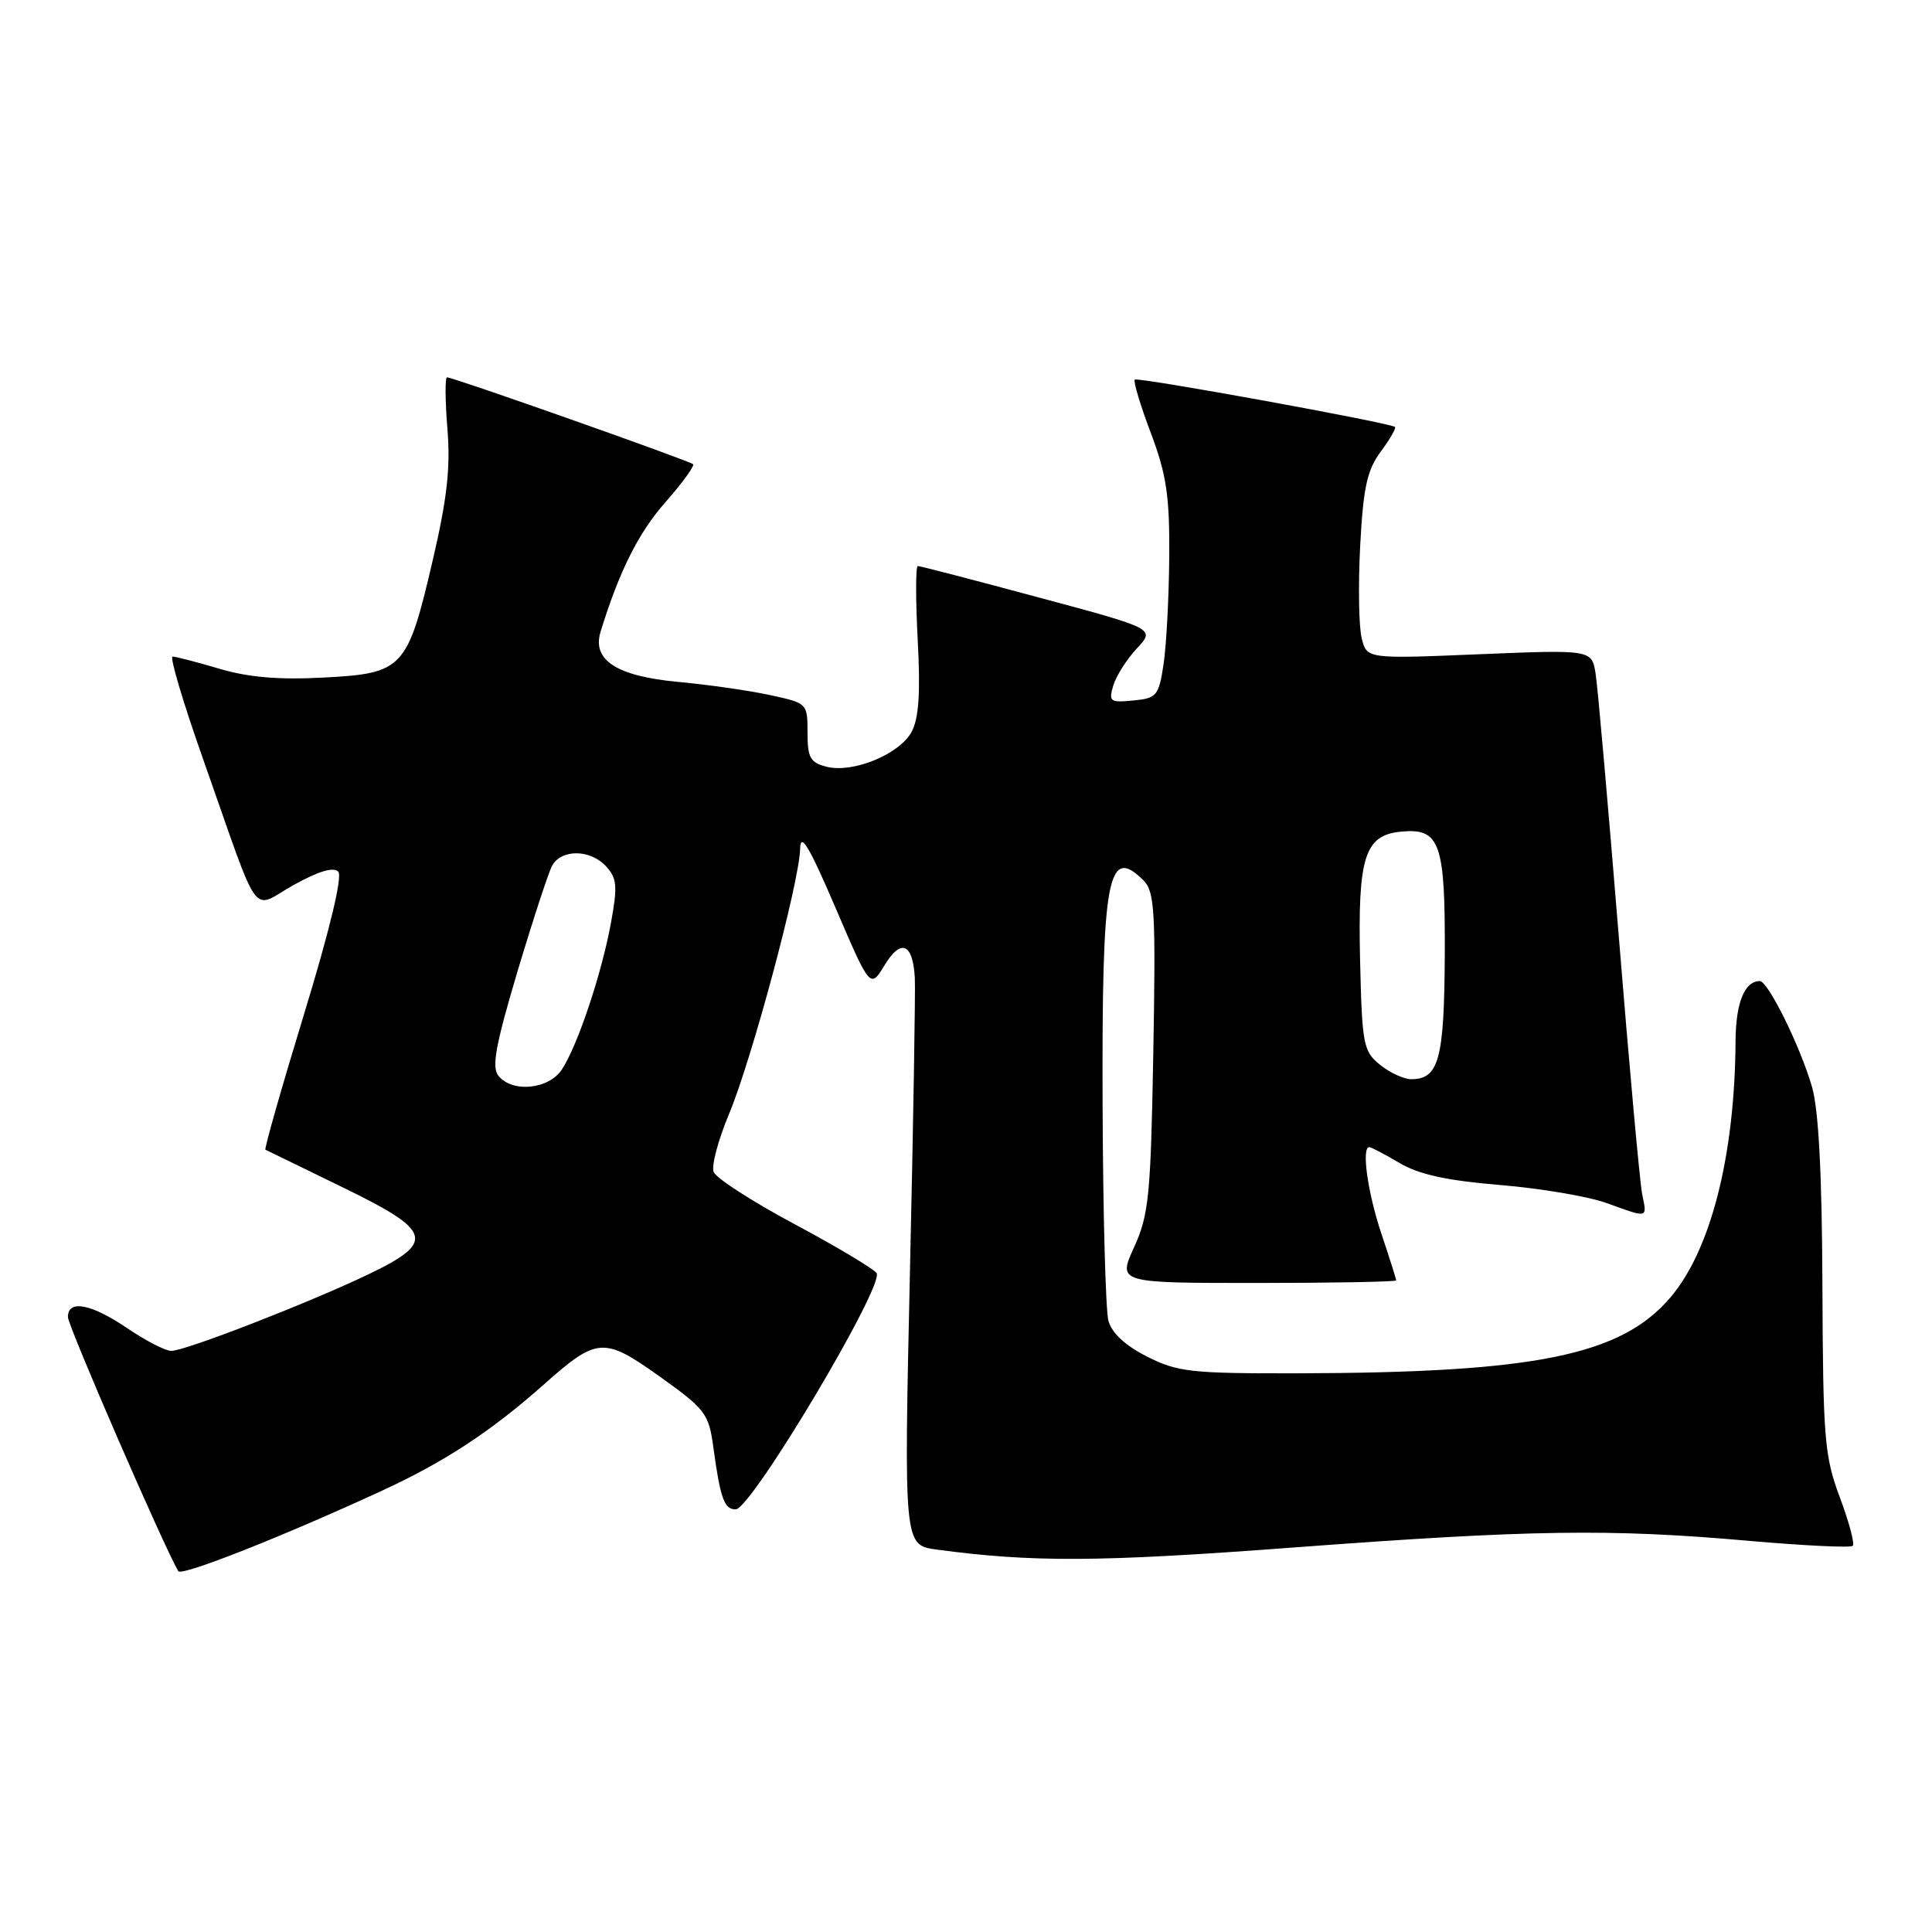 <?xml version="1.0" encoding="UTF-8" standalone="no"?>
<!DOCTYPE svg PUBLIC "-//W3C//DTD SVG 1.1//EN" "http://www.w3.org/Graphics/SVG/1.1/DTD/svg11.dtd" >
<svg xmlns="http://www.w3.org/2000/svg" xmlns:xlink="http://www.w3.org/1999/xlink" version="1.1" viewBox="0 0 256 256">
 <g >
 <path fill="currentColor"
d=" M 50.67 197.50 C 58.86 193.73 65.07 189.66 72.03 183.48 C 79.14 177.16 79.99 177.10 87.46 182.43 C 93.47 186.72 93.92 187.32 94.52 191.76 C 95.45 198.56 95.96 200.00 97.48 200.00 C 99.55 200.00 117.35 170.12 116.14 168.67 C 115.60 168.02 110.65 165.07 105.14 162.13 C 99.63 159.18 94.87 156.10 94.56 155.29 C 94.25 154.48 95.16 151.05 96.58 147.66 C 99.59 140.50 105.92 116.89 106.02 112.50 C 106.06 110.21 107.18 112.06 110.70 120.26 C 115.31 131.02 115.31 131.02 117.22 127.88 C 119.39 124.31 120.96 124.98 121.22 129.58 C 121.31 131.18 121.02 148.75 120.57 168.62 C 119.77 204.74 119.77 204.74 124.13 205.33 C 136.81 207.03 145.55 206.99 171.14 205.07 C 202.90 202.69 213.29 202.54 231.75 204.17 C 239.03 204.81 245.22 205.11 245.50 204.83 C 245.78 204.56 245.01 201.67 243.79 198.41 C 241.75 192.99 241.56 190.66 241.48 170.50 C 241.43 155.62 240.98 147.05 240.10 144.02 C 238.54 138.63 234.28 130.00 233.18 130.00 C 231.16 130.00 230.00 132.88 229.97 137.95 C 229.88 153.13 226.69 165.66 221.31 171.95 C 214.76 179.60 203.45 181.90 171.96 181.97 C 157.79 182.00 156.03 181.80 151.98 179.75 C 149.10 178.29 147.30 176.62 146.87 175.00 C 146.50 173.62 146.15 160.72 146.10 146.32 C 145.99 116.20 146.77 111.91 151.53 116.67 C 153.00 118.15 153.15 120.75 152.82 139.42 C 152.48 158.44 152.23 160.96 150.28 165.25 C 148.11 170.00 148.11 170.00 166.56 170.00 C 176.70 170.00 185.00 169.84 185.00 169.66 C 185.00 169.47 184.11 166.65 183.02 163.41 C 181.21 157.97 180.38 152.00 181.44 152.00 C 181.69 152.00 183.49 152.95 185.46 154.11 C 188.03 155.63 191.75 156.44 198.77 157.02 C 204.12 157.46 210.47 158.54 212.88 159.41 C 218.45 161.43 218.26 161.48 217.60 158.25 C 217.29 156.74 215.89 141.32 214.49 124.00 C 213.08 106.67 211.71 91.06 211.43 89.29 C 210.92 86.08 210.92 86.08 196.02 86.69 C 181.11 87.31 181.11 87.31 180.43 84.56 C 180.05 83.05 179.96 77.55 180.23 72.34 C 180.64 64.60 181.14 62.30 182.95 59.85 C 184.18 58.20 185.02 56.72 184.84 56.57 C 184.13 56.01 150.73 49.93 150.36 50.30 C 150.15 50.52 151.10 53.70 152.49 57.37 C 154.57 62.91 154.99 65.70 154.93 73.77 C 154.89 79.12 154.55 85.53 154.18 88.00 C 153.54 92.21 153.29 92.52 150.16 92.82 C 147.08 93.12 146.88 92.96 147.52 90.82 C 147.91 89.54 149.32 87.33 150.65 85.91 C 153.07 83.31 153.07 83.31 137.61 79.16 C 129.11 76.87 121.91 75.00 121.62 75.00 C 121.32 75.00 121.32 79.39 121.60 84.75 C 121.98 91.78 121.75 95.19 120.80 96.96 C 119.20 99.94 113.04 102.48 109.54 101.60 C 107.36 101.05 107.00 100.41 107.00 97.06 C 107.00 93.19 106.97 93.16 101.97 92.09 C 99.20 91.49 93.73 90.71 89.81 90.35 C 81.70 89.59 78.42 87.46 79.58 83.70 C 82.05 75.69 84.59 70.61 88.16 66.56 C 90.41 64.00 92.06 61.73 91.84 61.51 C 91.39 61.06 60.07 50.00 59.24 50.00 C 58.96 50.00 58.98 53.04 59.28 56.75 C 59.71 61.93 59.26 66.00 57.34 74.24 C 53.98 88.64 53.44 89.23 42.90 89.78 C 36.97 90.10 32.90 89.75 29.07 88.61 C 26.08 87.73 23.29 87.00 22.87 87.00 C 22.45 87.00 24.29 93.19 26.97 100.75 C 34.68 122.61 33.14 120.48 38.92 117.26 C 42.18 115.45 44.20 114.84 44.82 115.50 C 45.40 116.13 43.72 123.13 40.30 134.34 C 37.30 144.15 35.00 152.25 35.17 152.34 C 35.35 152.43 39.89 154.64 45.25 157.25 C 57.40 163.15 57.81 164.56 48.64 168.94 C 40.64 172.75 24.53 179.00 22.69 179.00 C 21.93 179.00 19.32 177.66 16.90 176.02 C 12.08 172.75 9.00 172.16 9.00 174.51 C 9.00 175.69 21.77 205.09 23.63 208.19 C 24.05 208.89 37.45 203.60 50.67 197.50 Z  M 66.06 142.57 C 65.12 141.44 65.65 138.54 68.54 128.82 C 70.57 122.04 72.64 115.71 73.14 114.75 C 74.35 112.47 78.25 112.51 80.34 114.83 C 81.76 116.39 81.84 117.48 80.95 122.31 C 79.70 129.10 76.54 138.52 74.46 141.70 C 72.73 144.34 67.94 144.84 66.06 142.57 Z  M 182.86 141.09 C 180.65 139.31 180.48 138.41 180.22 127.34 C 179.90 113.59 180.81 110.67 185.61 110.20 C 190.82 109.69 191.51 111.62 191.44 126.58 C 191.37 140.37 190.66 143.00 186.99 143.00 C 186.02 143.00 184.16 142.14 182.86 141.09 Z "/>
</g>
</svg>